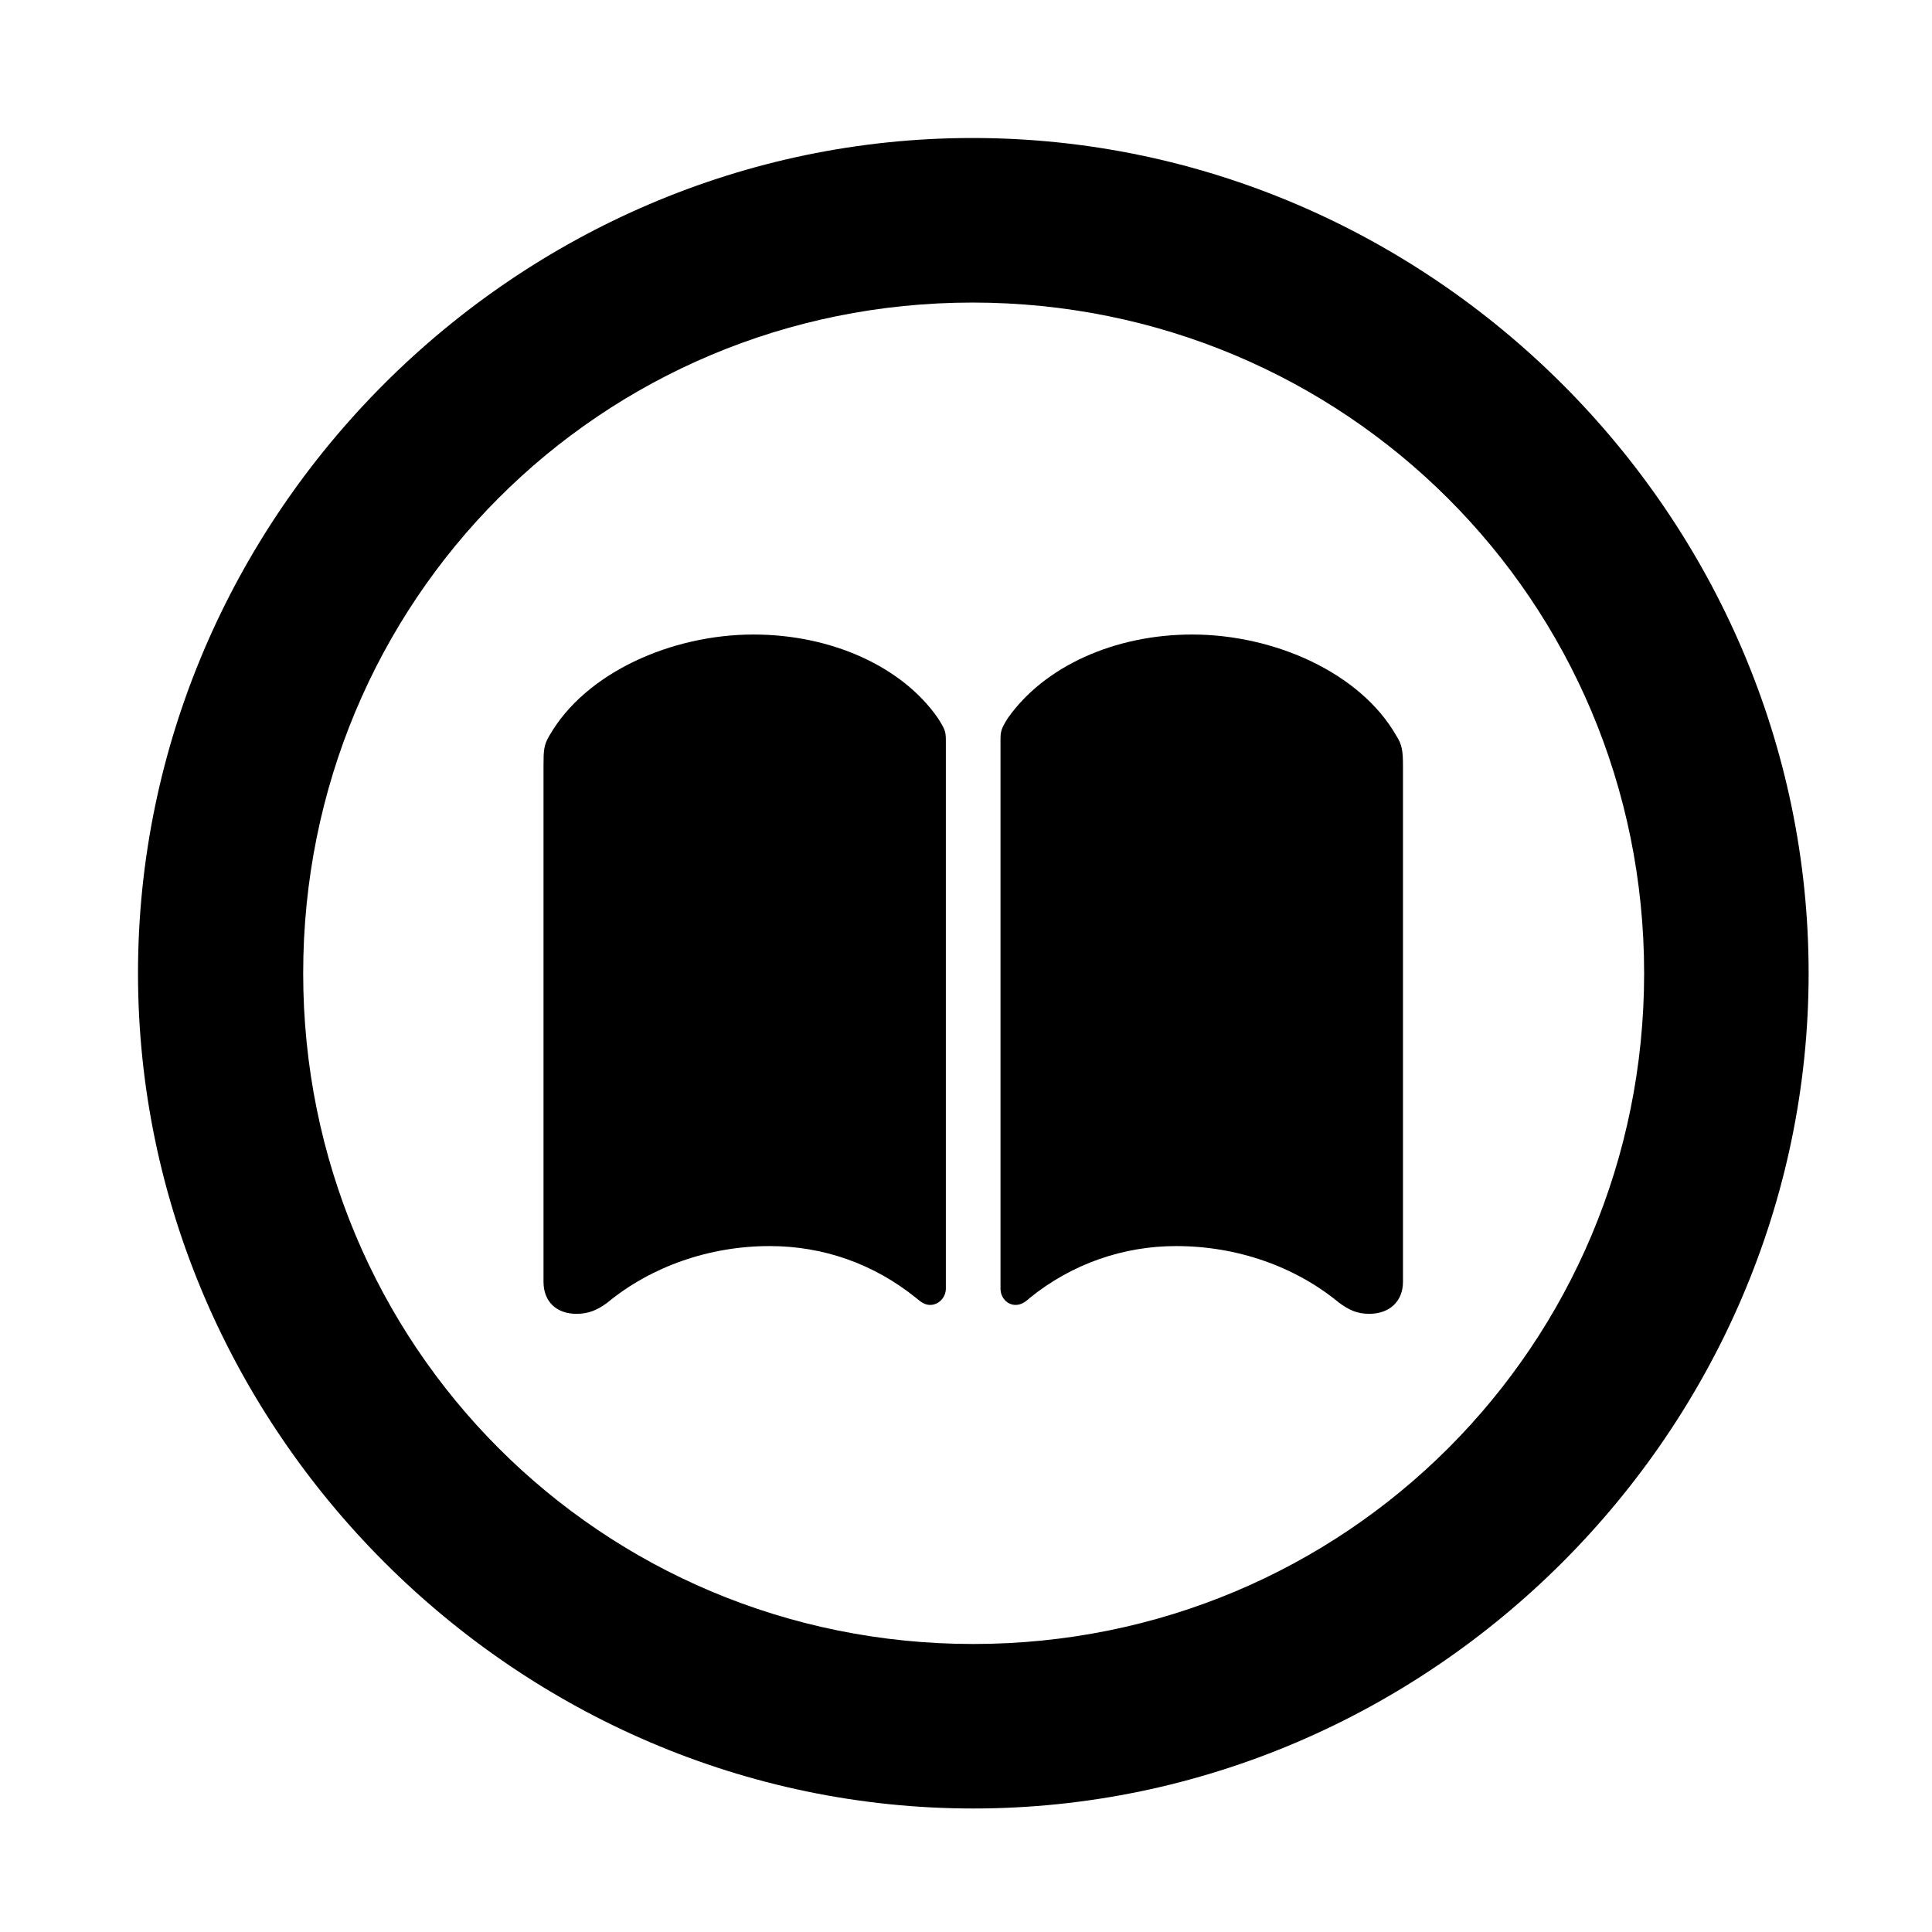 <svg width="28" height="28" viewBox="0 0 28 28" fill="none" xmlns="http://www.w3.org/2000/svg">
<path d="M14.105 26.21C20.737 26.21 26.212 20.727 26.212 14.105C26.212 7.473 20.727 2 14.095 2C7.475 2 2 7.473 2 14.105C2 20.727 7.485 26.21 14.105 26.21ZM14.105 23.826C8.711 23.826 4.394 19.499 4.394 14.105C4.394 8.711 8.701 4.385 14.095 4.385C19.489 4.385 23.828 8.711 23.828 14.105C23.828 19.499 19.499 23.826 14.105 23.826Z" fill="black"/>
<path d="M10.92 9.196C9.731 9.196 8.483 9.75 7.962 10.662C7.881 10.796 7.877 10.877 7.877 11.098V18.577C7.877 18.86 8.06 19.041 8.356 19.041C8.526 19.041 8.657 18.988 8.805 18.877C9.437 18.356 10.28 18.059 11.155 18.059C11.924 18.059 12.662 18.312 13.283 18.816C13.355 18.877 13.408 18.912 13.481 18.912C13.602 18.912 13.708 18.806 13.708 18.675V10.73C13.708 10.601 13.694 10.565 13.591 10.405C13.075 9.662 12.052 9.196 10.92 9.196ZM17.278 9.196C16.146 9.196 15.133 9.662 14.608 10.405C14.507 10.565 14.5 10.601 14.5 10.73V18.675C14.5 18.806 14.596 18.912 14.72 18.912C14.79 18.912 14.853 18.877 14.918 18.816C15.537 18.312 16.286 18.059 17.045 18.059C17.93 18.059 18.771 18.356 19.403 18.877C19.551 18.988 19.674 19.041 19.843 19.041C20.138 19.041 20.333 18.86 20.333 18.577V11.098C20.333 10.877 20.317 10.787 20.236 10.662C19.715 9.75 18.469 9.196 17.278 9.196Z" fill="black"/>
</svg>
